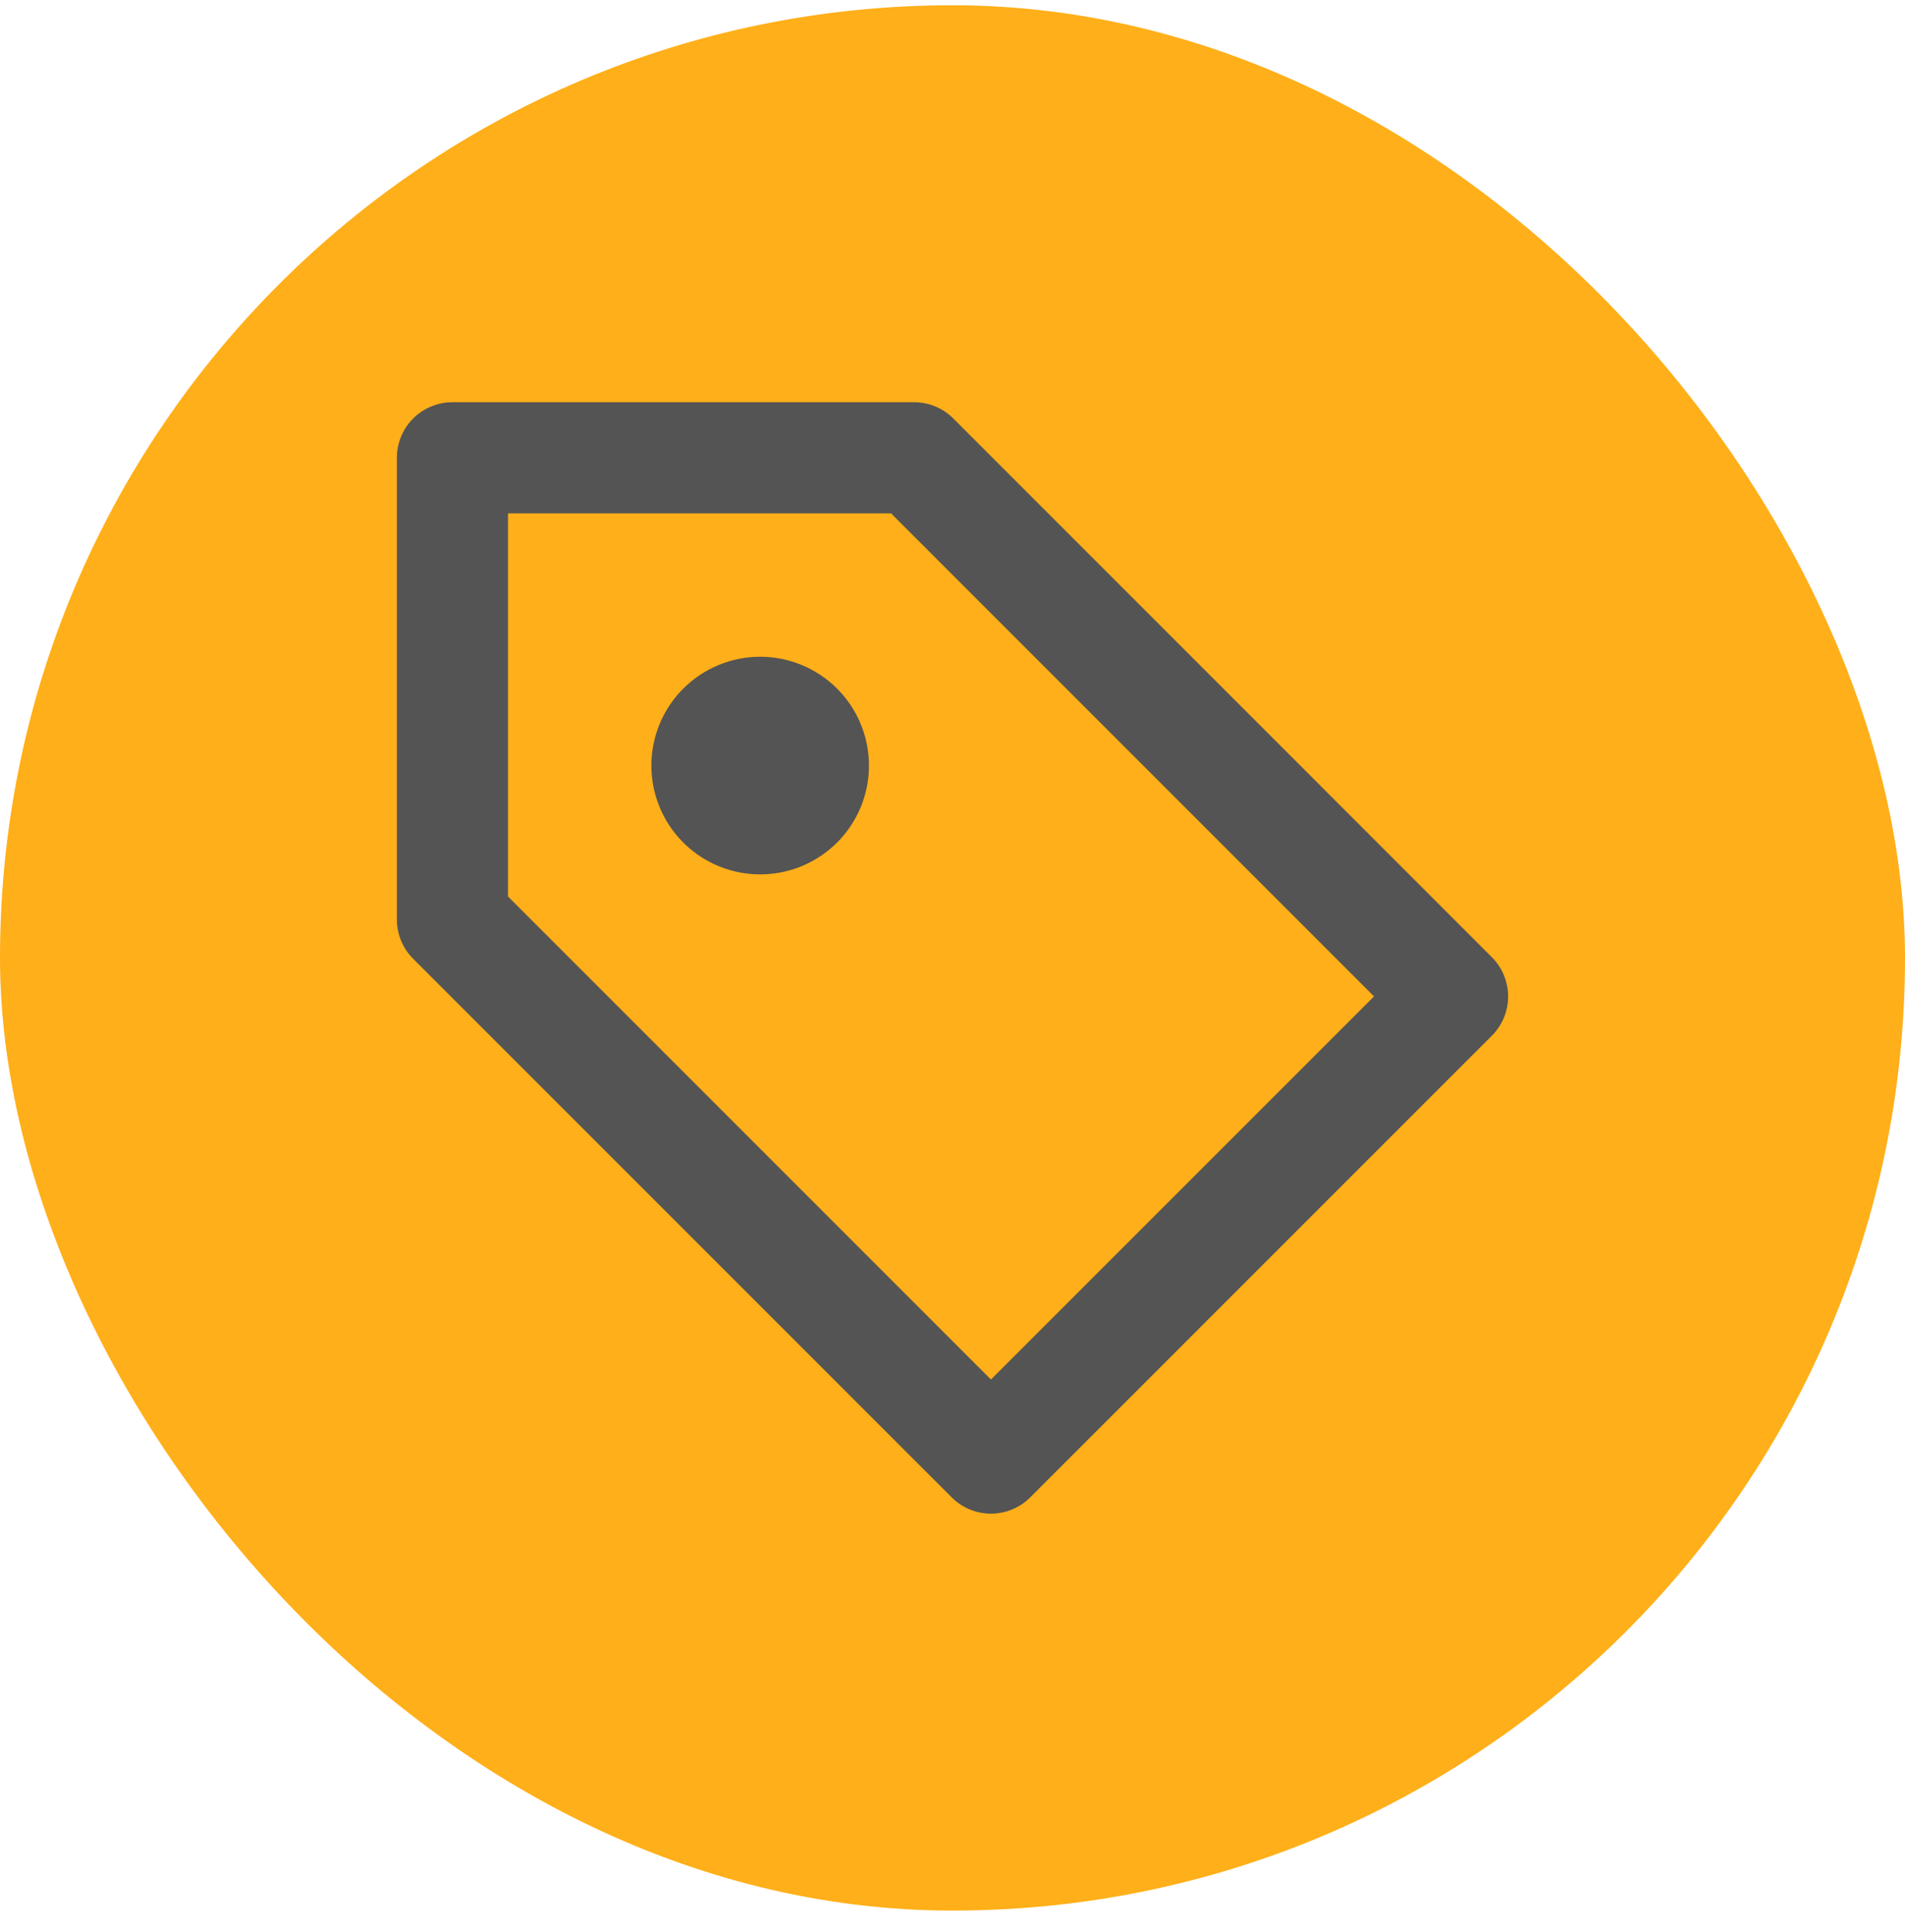 <svg width="72" height="73" viewBox="0 0 72 73" fill="none" xmlns="http://www.w3.org/2000/svg">
<g id="Usage Fee 1">
<rect y="0.199" width="72" height="72" rx="36" fill="#FFAF19"/>
<path id="Vector" d="M15 34.746C15 35.303 15.221 35.837 15.615 36.231L35.969 56.584C36.362 56.978 36.897 57.199 37.453 57.199C38.01 57.199 38.544 56.978 38.938 56.584L56.385 39.139C56.779 38.746 57 38.212 57 37.655C57 37.098 56.779 36.564 56.385 36.17L36.032 15.815C35.638 15.421 35.104 15.199 34.547 15.199H17.1C16.543 15.199 16.009 15.421 15.615 15.814C15.221 16.208 15 16.742 15 17.299V34.746ZM19.2 19.399H33.678L51.931 37.653L37.453 52.13L19.2 33.877V19.399ZM31.639 26.023C32.214 26.598 32.605 27.33 32.764 28.128C32.922 28.926 32.841 29.752 32.53 30.504C32.219 31.255 31.692 31.897 31.015 32.349C30.339 32.801 29.544 33.042 28.731 33.042C27.918 33.042 27.123 32.801 26.447 32.349C25.77 31.897 25.243 31.255 24.932 30.504C24.621 29.752 24.54 28.926 24.698 28.128C24.857 27.33 25.248 26.598 25.823 26.023C26.205 25.641 26.658 25.338 27.157 25.131C27.656 24.924 28.191 24.818 28.731 24.818C29.271 24.818 29.806 24.924 30.305 25.131C30.804 25.338 31.257 25.641 31.639 26.023Z" fill="#545454"/>
</g>
</svg>
